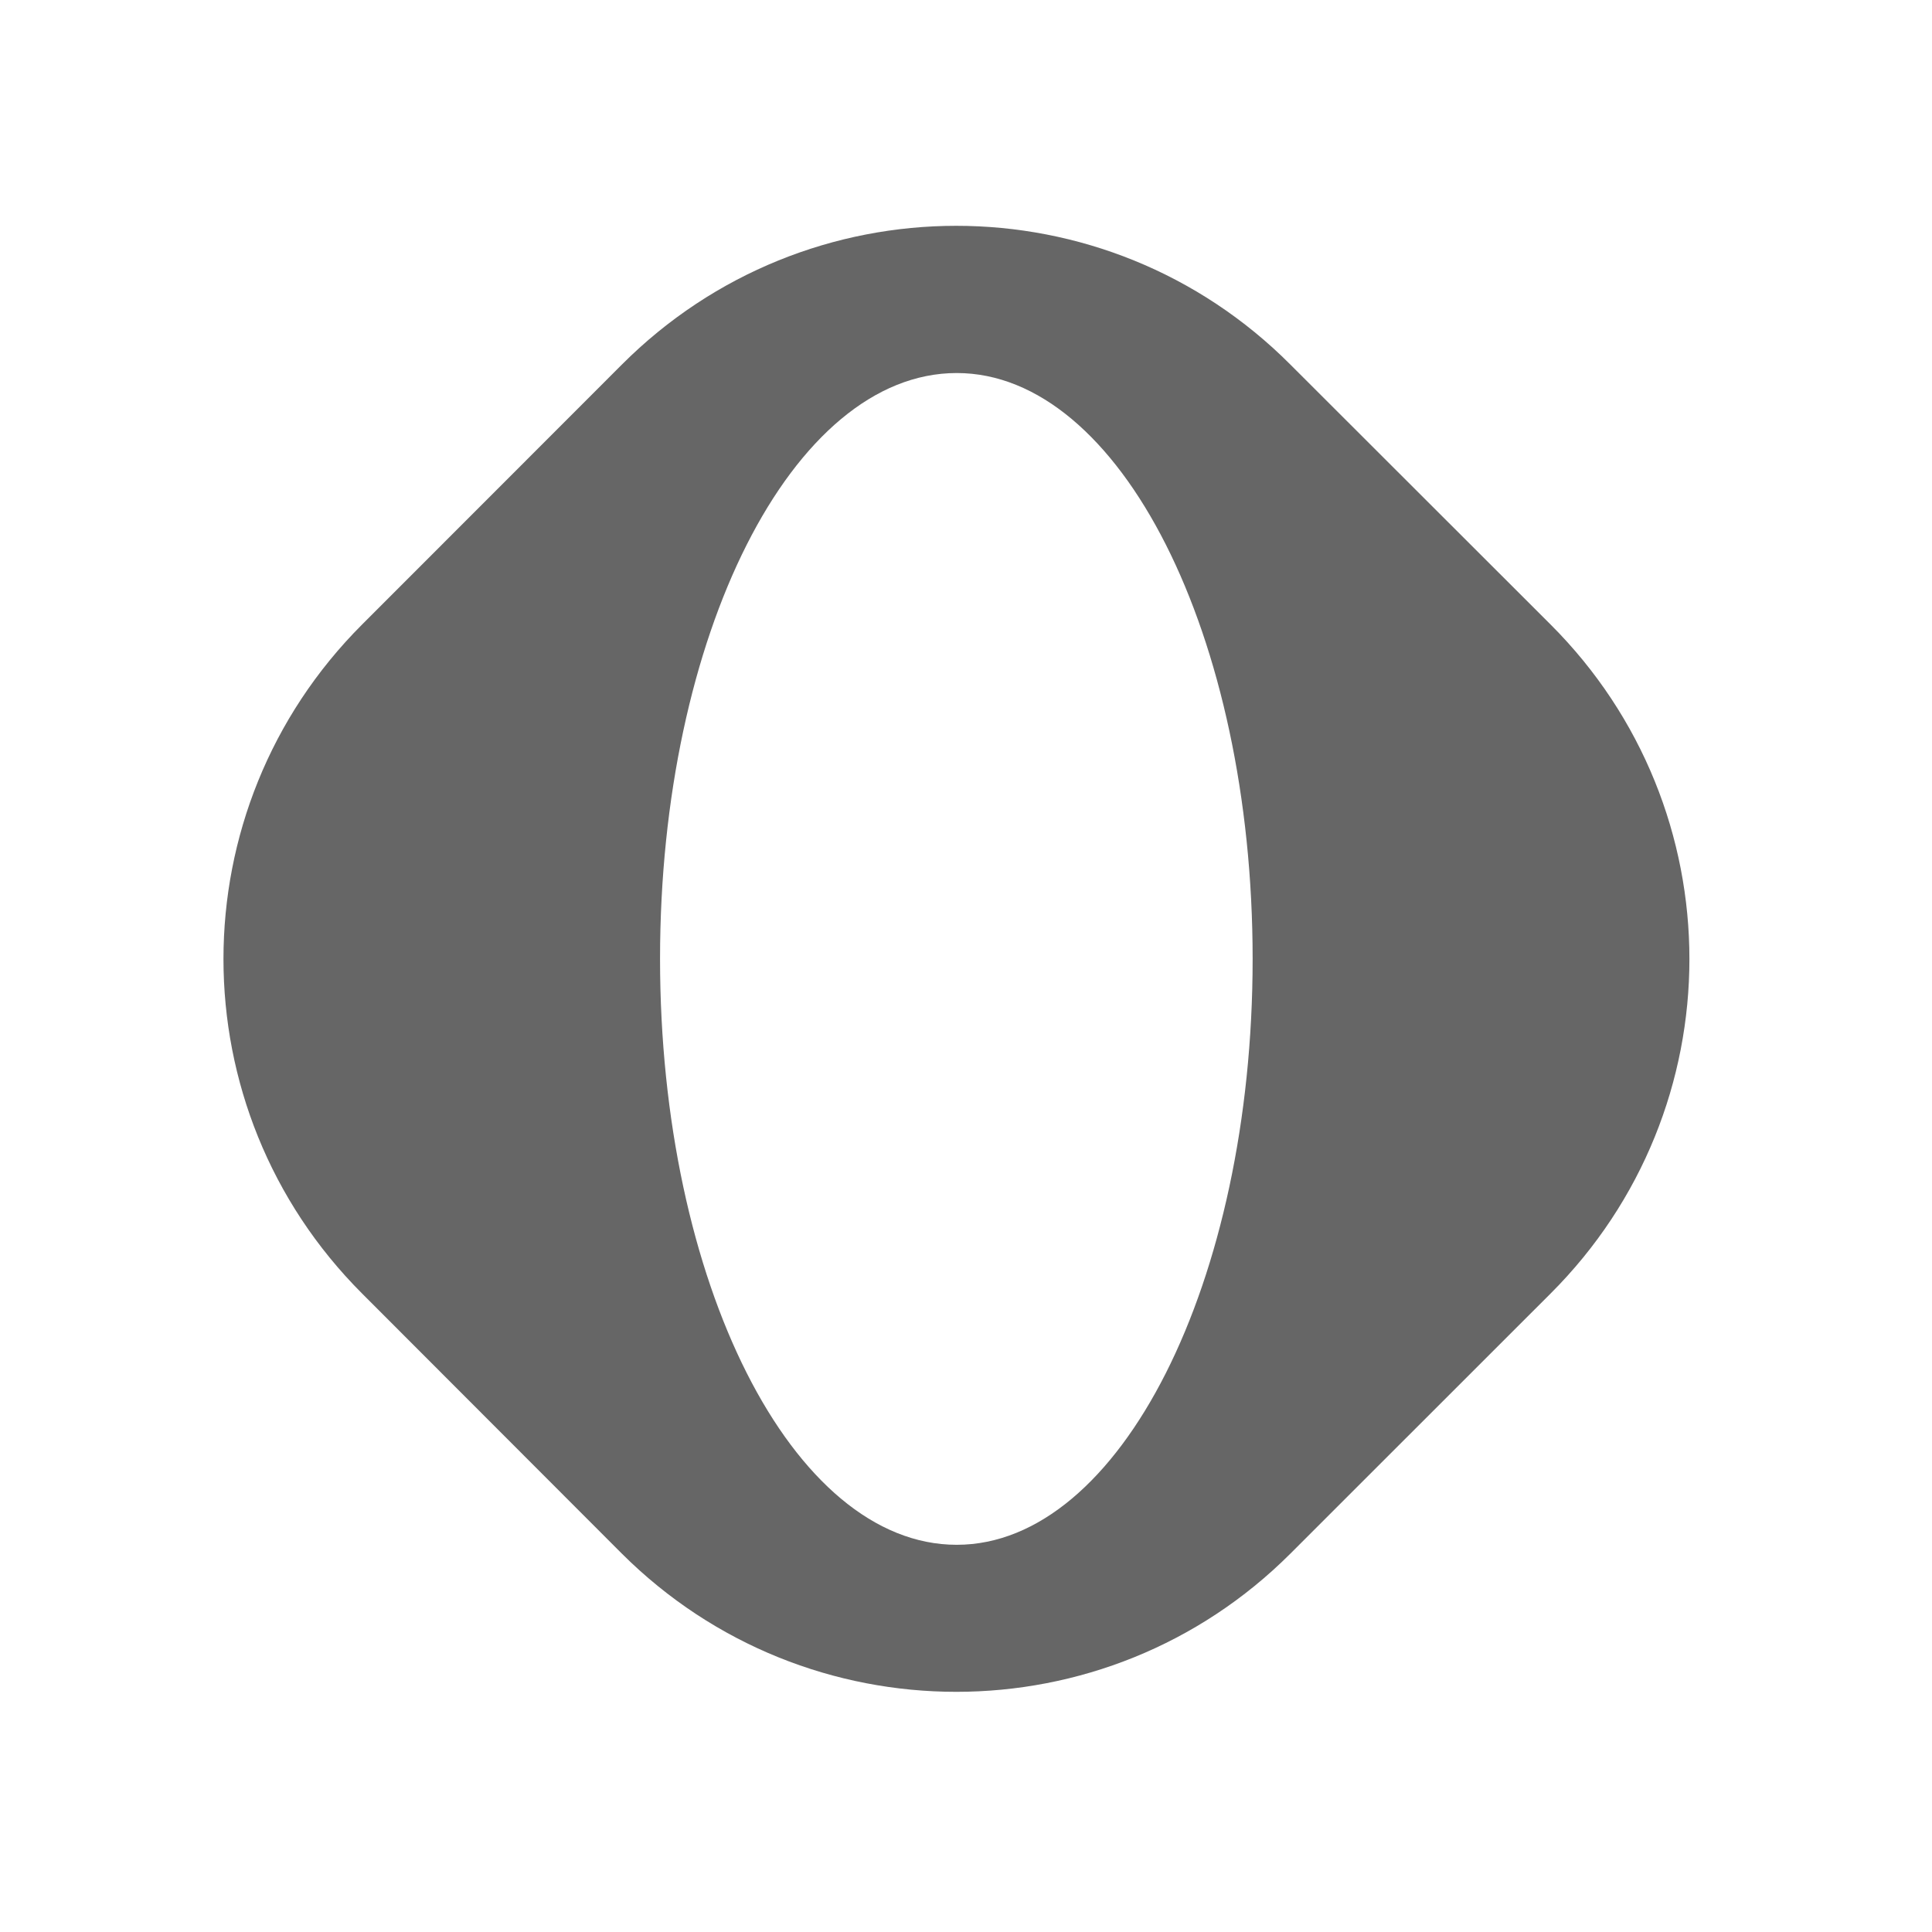 <?xml version="1.0" encoding="utf-8"?>
<!-- Generator: Adobe Illustrator 16.0.0, SVG Export Plug-In . SVG Version: 6.00 Build 0)  -->
<!DOCTYPE svg PUBLIC "-//W3C//DTD SVG 1.1//EN" "http://www.w3.org/Graphics/SVG/1.1/DTD/svg11.dtd">
<svg version="1.1" id="레이어_1" xmlns="http://www.w3.org/2000/svg" xmlns:xlink="http://www.w3.org/1999/xlink" x="0px"
	 y="0px" width="36px" height="36px" viewBox="0 0 36 36" enable-background="new 0 0 36 36" xml:space="preserve">
<path fill="#666666" d="M11.588,6.793l-4.841,4.844c-3.444,3.444-3.444,9.021,0,12.466l4.841,4.847c3.444,3.433,9.02,3.433,12.456,0
	l4.849-4.847c3.449-3.444,3.449-9.021,0-12.466l-4.849-4.844C20.607,3.346,15.032,3.346,11.588,6.793z M17.827,28.785
	c-3.063,0-5.528-4.896-5.528-10.918c0-6.025,2.465-10.916,5.528-10.916c3.042,0,5.514,4.891,5.514,10.916
	C23.341,23.889,20.869,28.785,17.827,28.785z"/>
</svg>
